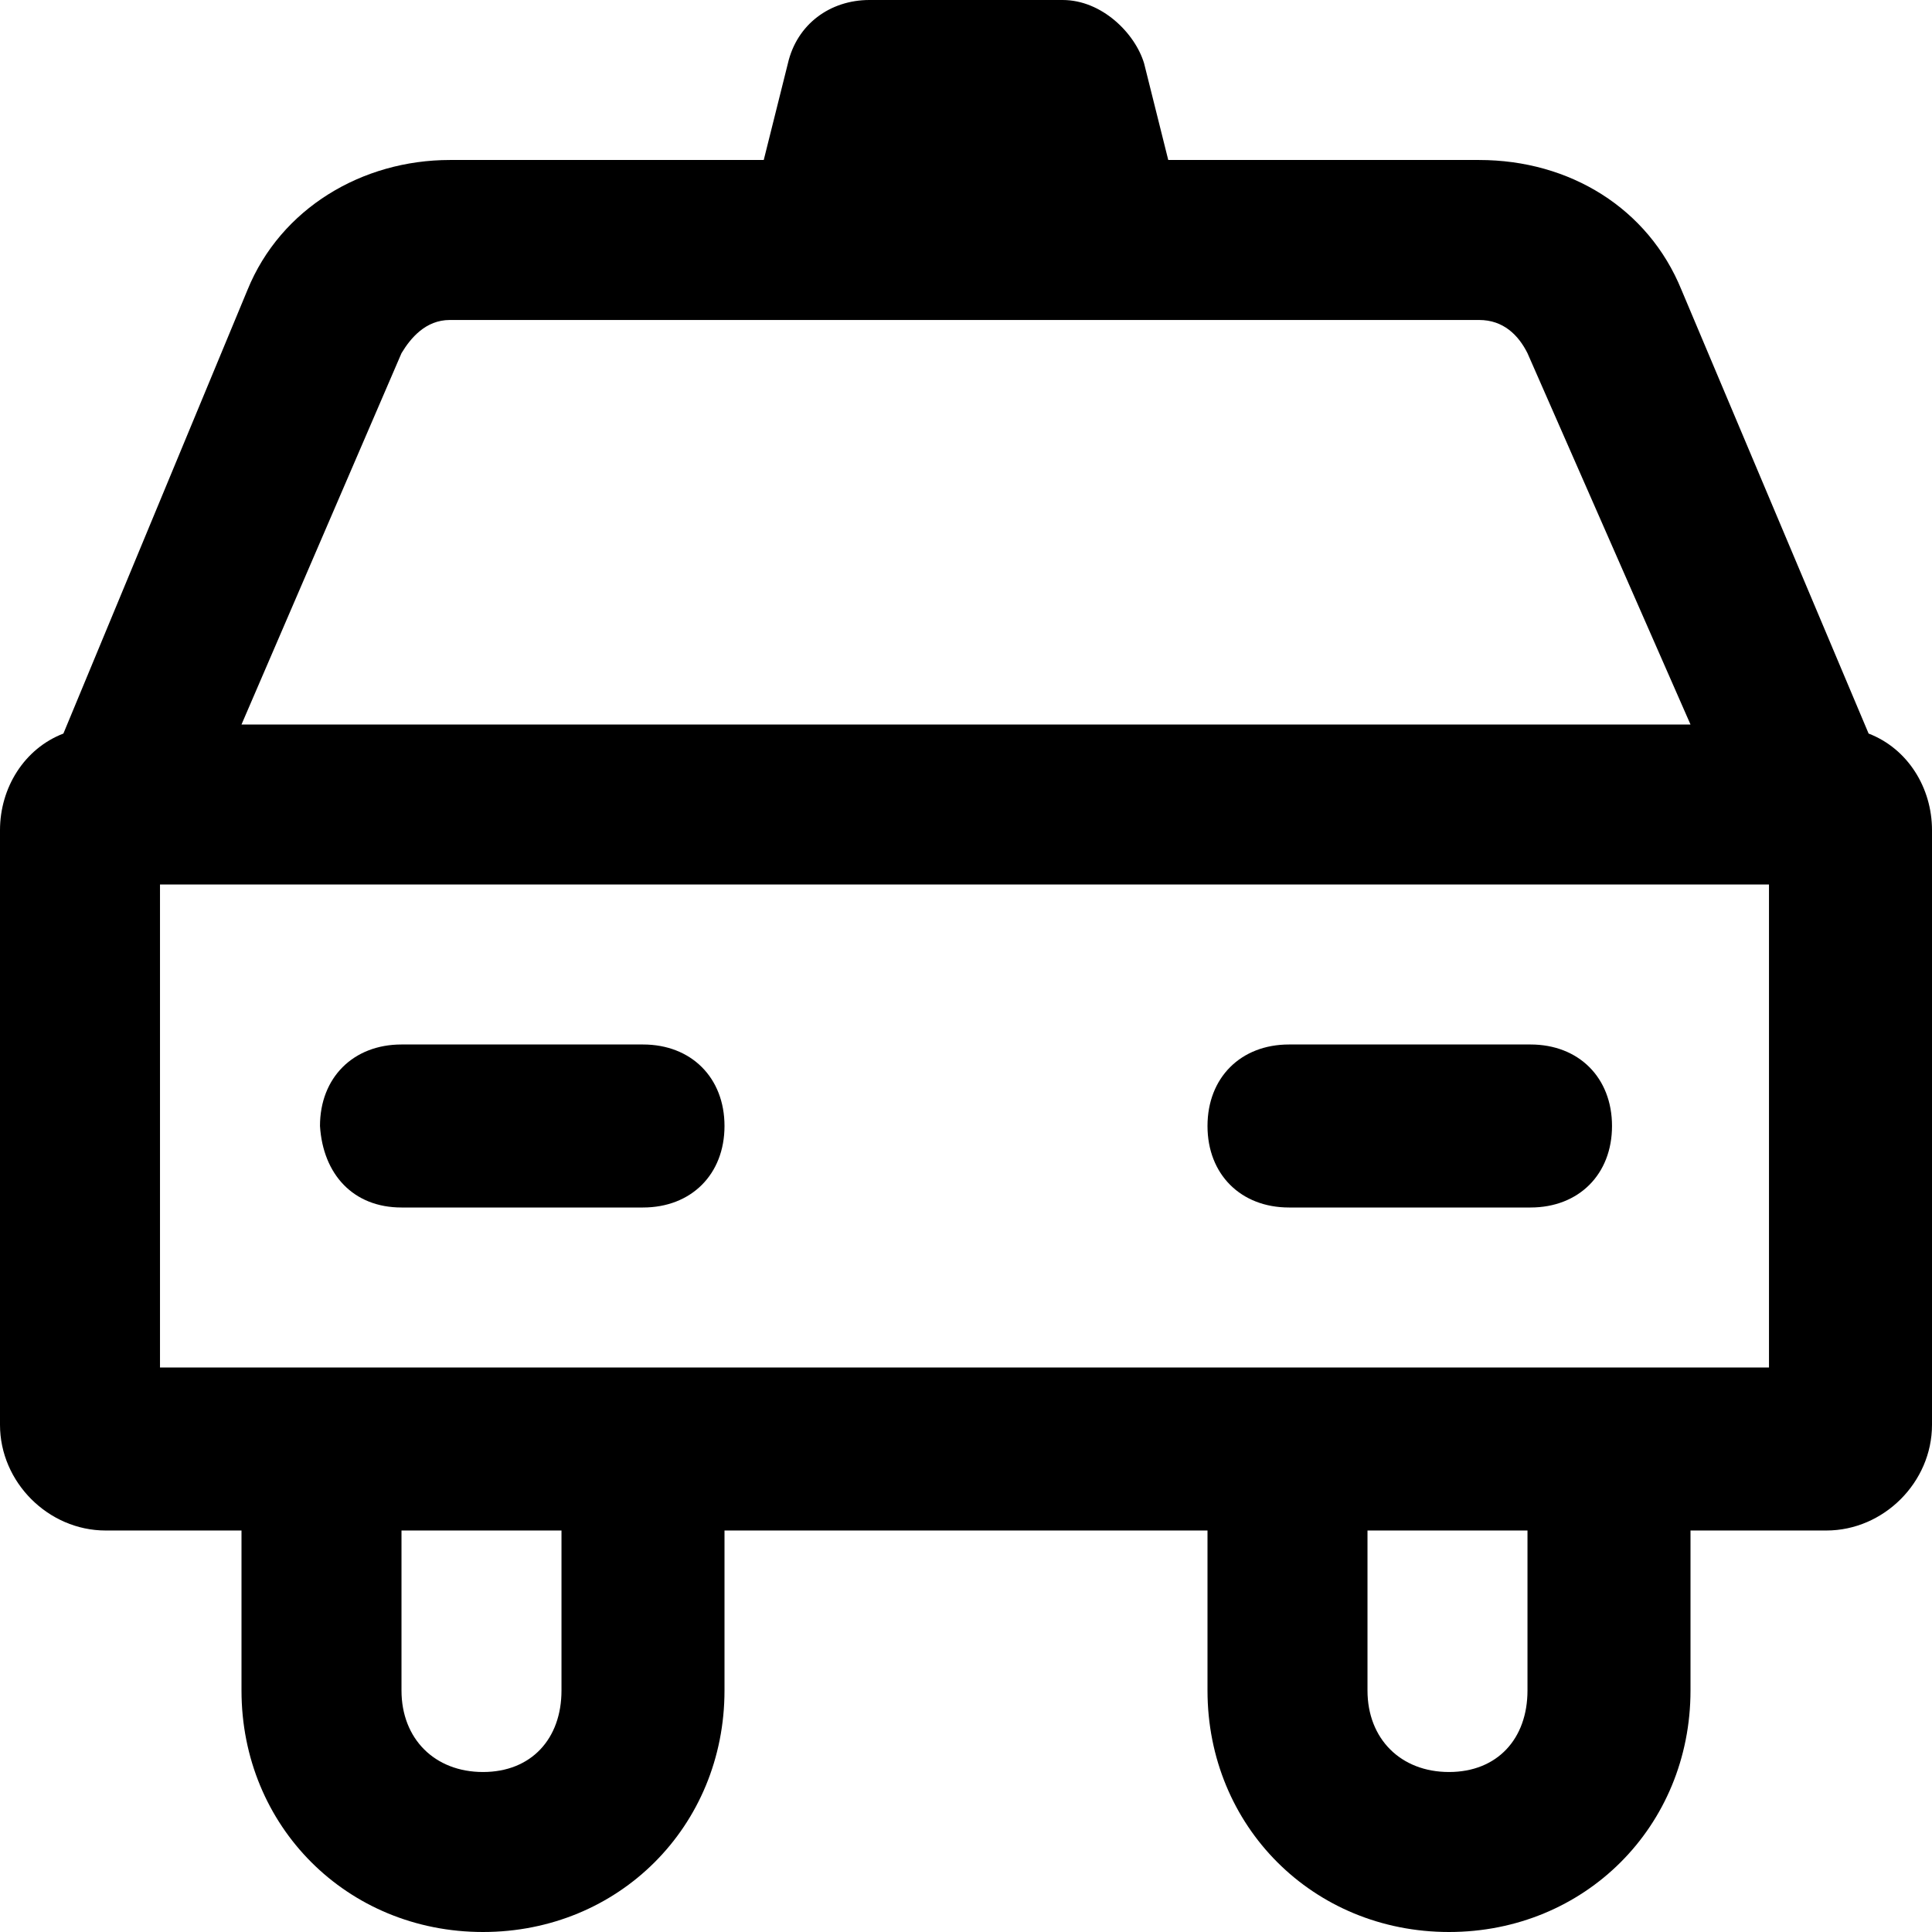 <?xml version="1.0" encoding="utf-8"?>
<!-- Generator: Adobe Illustrator 21.0.2, SVG Export Plug-In . SVG Version: 6.00 Build 0)  -->
<svg version="1.1" id="Layer_1" xmlns="http://www.w3.org/2000/svg" xmlns:xlink="http://www.w3.org/1999/xlink" x="0px" y="0px"
	 viewBox="0 0 64 64" style="enable-background:new 0 0 64 64;" xml:space="preserve">
<g>
	<path d="M61.9,24.3L55.7,9.6C54.6,6.9,52,5.3,49,5.3H38.7l-0.8-3.2c-0.3-1-1.4-2.1-2.7-2.1h-6.4c-1.3,0-2.4,0.8-2.7,2.1l-0.8,3.2
		H14.9c-2.9,0-5.6,1.6-6.7,4.3L2.1,24.3C0.8,24.8,0,26.1,0,27.5v19.7c0,1.9,1.6,3.5,3.5,3.5H8V56c0,4.5,3.5,8,8,8s8-3.5,8-8v-5.3h16
		V56c0,4.5,3.5,8,8,8s8-3.5,8-8v-5.3h4.5c1.9,0,3.5-1.6,3.5-3.5V27.5C64,26.1,63.2,24.8,61.9,24.3z M13.3,11.7
		c0.3-0.5,0.8-1.1,1.6-1.1h12.5h9.1H49c0.8,0,1.3,0.5,1.6,1.1L56,24H8L13.3,11.7z M18.6,56c0,1.6-1,2.7-2.6,2.7s-2.7-1.1-2.7-2.7
		v-5.3h5.3V56L18.6,56z M50.6,56c0,1.6-1,2.7-2.6,2.7s-2.7-1.1-2.7-2.7v-5.3h5.3V56L50.6,56z M58.7,45.3H56H40H24H8H5.3v-16h53.3v16
		H58.7z"/>
	<path d="M13.3,40h8c1.6,0,2.7-1.1,2.7-2.7c0-1.6-1.1-2.7-2.7-2.7h-8c-1.6,0-2.7,1.1-2.7,2.7C10.7,38.9,11.7,40,13.3,40z"/>
	<path d="M42.7,40h8c1.6,0,2.7-1.1,2.7-2.7c0-1.6-1.1-2.7-2.7-2.7h-8c-1.6,0-2.7,1.1-2.7,2.7S41.1,40,42.7,40z"/>
</g>
</svg>
